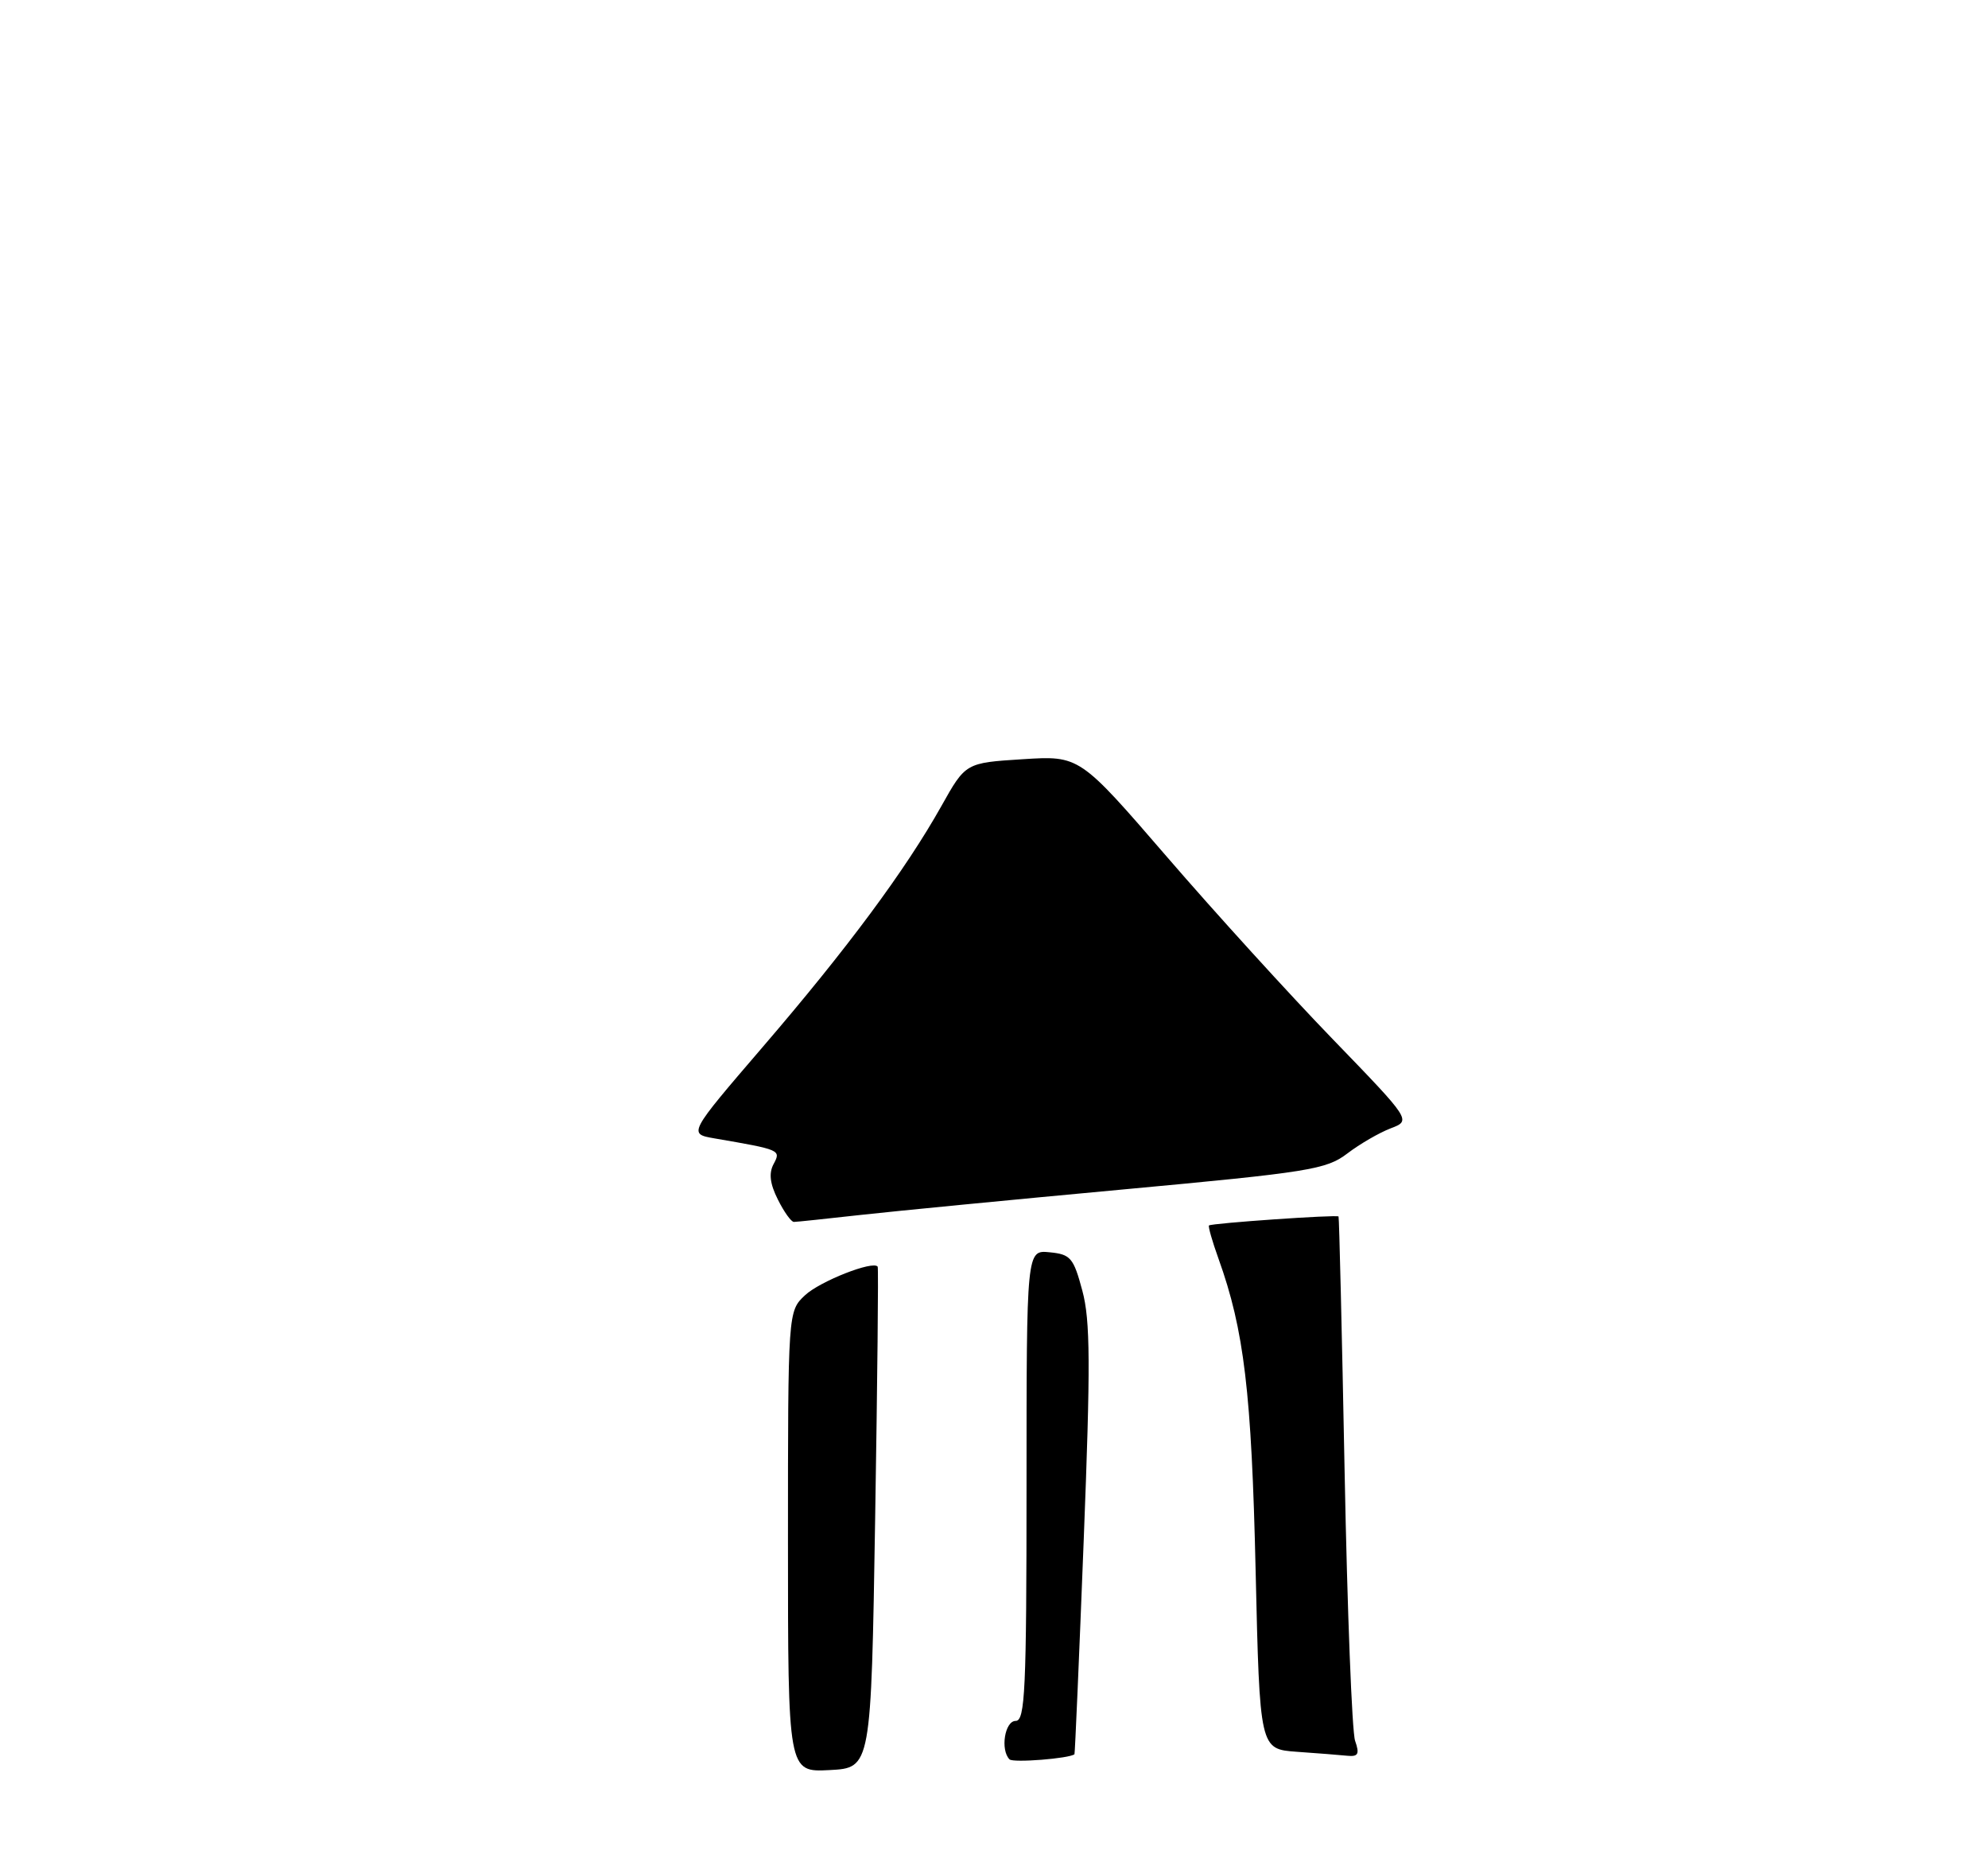 <?xml version="1.0" encoding="UTF-8" standalone="no"?>
<!DOCTYPE svg PUBLIC "-//W3C//DTD SVG 1.1//EN" "http://www.w3.org/Graphics/SVG/1.1/DTD/svg11.dtd" >
<svg xmlns="http://www.w3.org/2000/svg" xmlns:xlink="http://www.w3.org/1999/xlink" version="1.1" viewBox="0 0 275 257">
 <g >
 <path fill="currentColor"
d=" M 109.00 213.22 C 109.00 181.35 109.00 181.35 111.36 179.13 C 113.42 177.20 120.81 174.29 121.41 175.18 C 121.53 175.35 121.37 191.03 121.06 210.00 C 120.50 244.50 120.50 244.50 114.75 244.80 C 109.00 245.10 109.00 245.10 109.00 213.22 Z  M 139.65 243.32 C 138.35 242.02 138.99 238.00 140.50 238.00 C 141.80 238.00 142.00 233.72 142.00 205.44 C 142.00 172.87 142.00 172.87 145.19 173.19 C 148.10 173.47 148.50 173.95 149.72 178.50 C 150.83 182.62 150.86 188.71 149.91 213.00 C 149.28 229.22 148.70 242.55 148.63 242.61 C 147.94 243.20 140.15 243.82 139.65 243.32 Z  M 179.38 242.27 C 174.26 241.90 174.26 241.90 173.69 217.20 C 173.13 192.57 172.10 183.94 168.56 174.09 C 167.69 171.67 167.10 169.60 167.24 169.48 C 167.65 169.16 184.98 167.96 185.16 168.24 C 185.25 168.38 185.63 184.25 186.00 203.50 C 186.37 222.75 187.02 239.51 187.45 240.75 C 188.09 242.58 187.89 242.97 186.37 242.82 C 185.34 242.71 182.20 242.47 179.38 242.27 Z  M 107.60 165.89 C 106.50 163.70 106.33 162.25 107.02 160.97 C 108.05 159.04 107.97 159.01 98.85 157.44 C 95.19 156.81 95.19 156.81 105.52 144.78 C 117.18 131.22 125.25 120.33 130.21 111.50 C 133.57 105.50 133.57 105.50 141.45 105.00 C 149.33 104.50 149.33 104.50 161.42 118.50 C 168.06 126.20 178.39 137.55 184.37 143.73 C 195.23 154.96 195.23 154.96 192.37 156.05 C 190.80 156.65 188.10 158.21 186.37 159.53 C 183.47 161.74 181.12 162.12 155.37 164.50 C 140.04 165.92 123.67 167.51 119.00 168.03 C 114.33 168.55 110.20 168.99 109.82 168.99 C 109.45 169.00 108.45 167.60 107.60 165.89 Z "/>
</g>
</svg>
